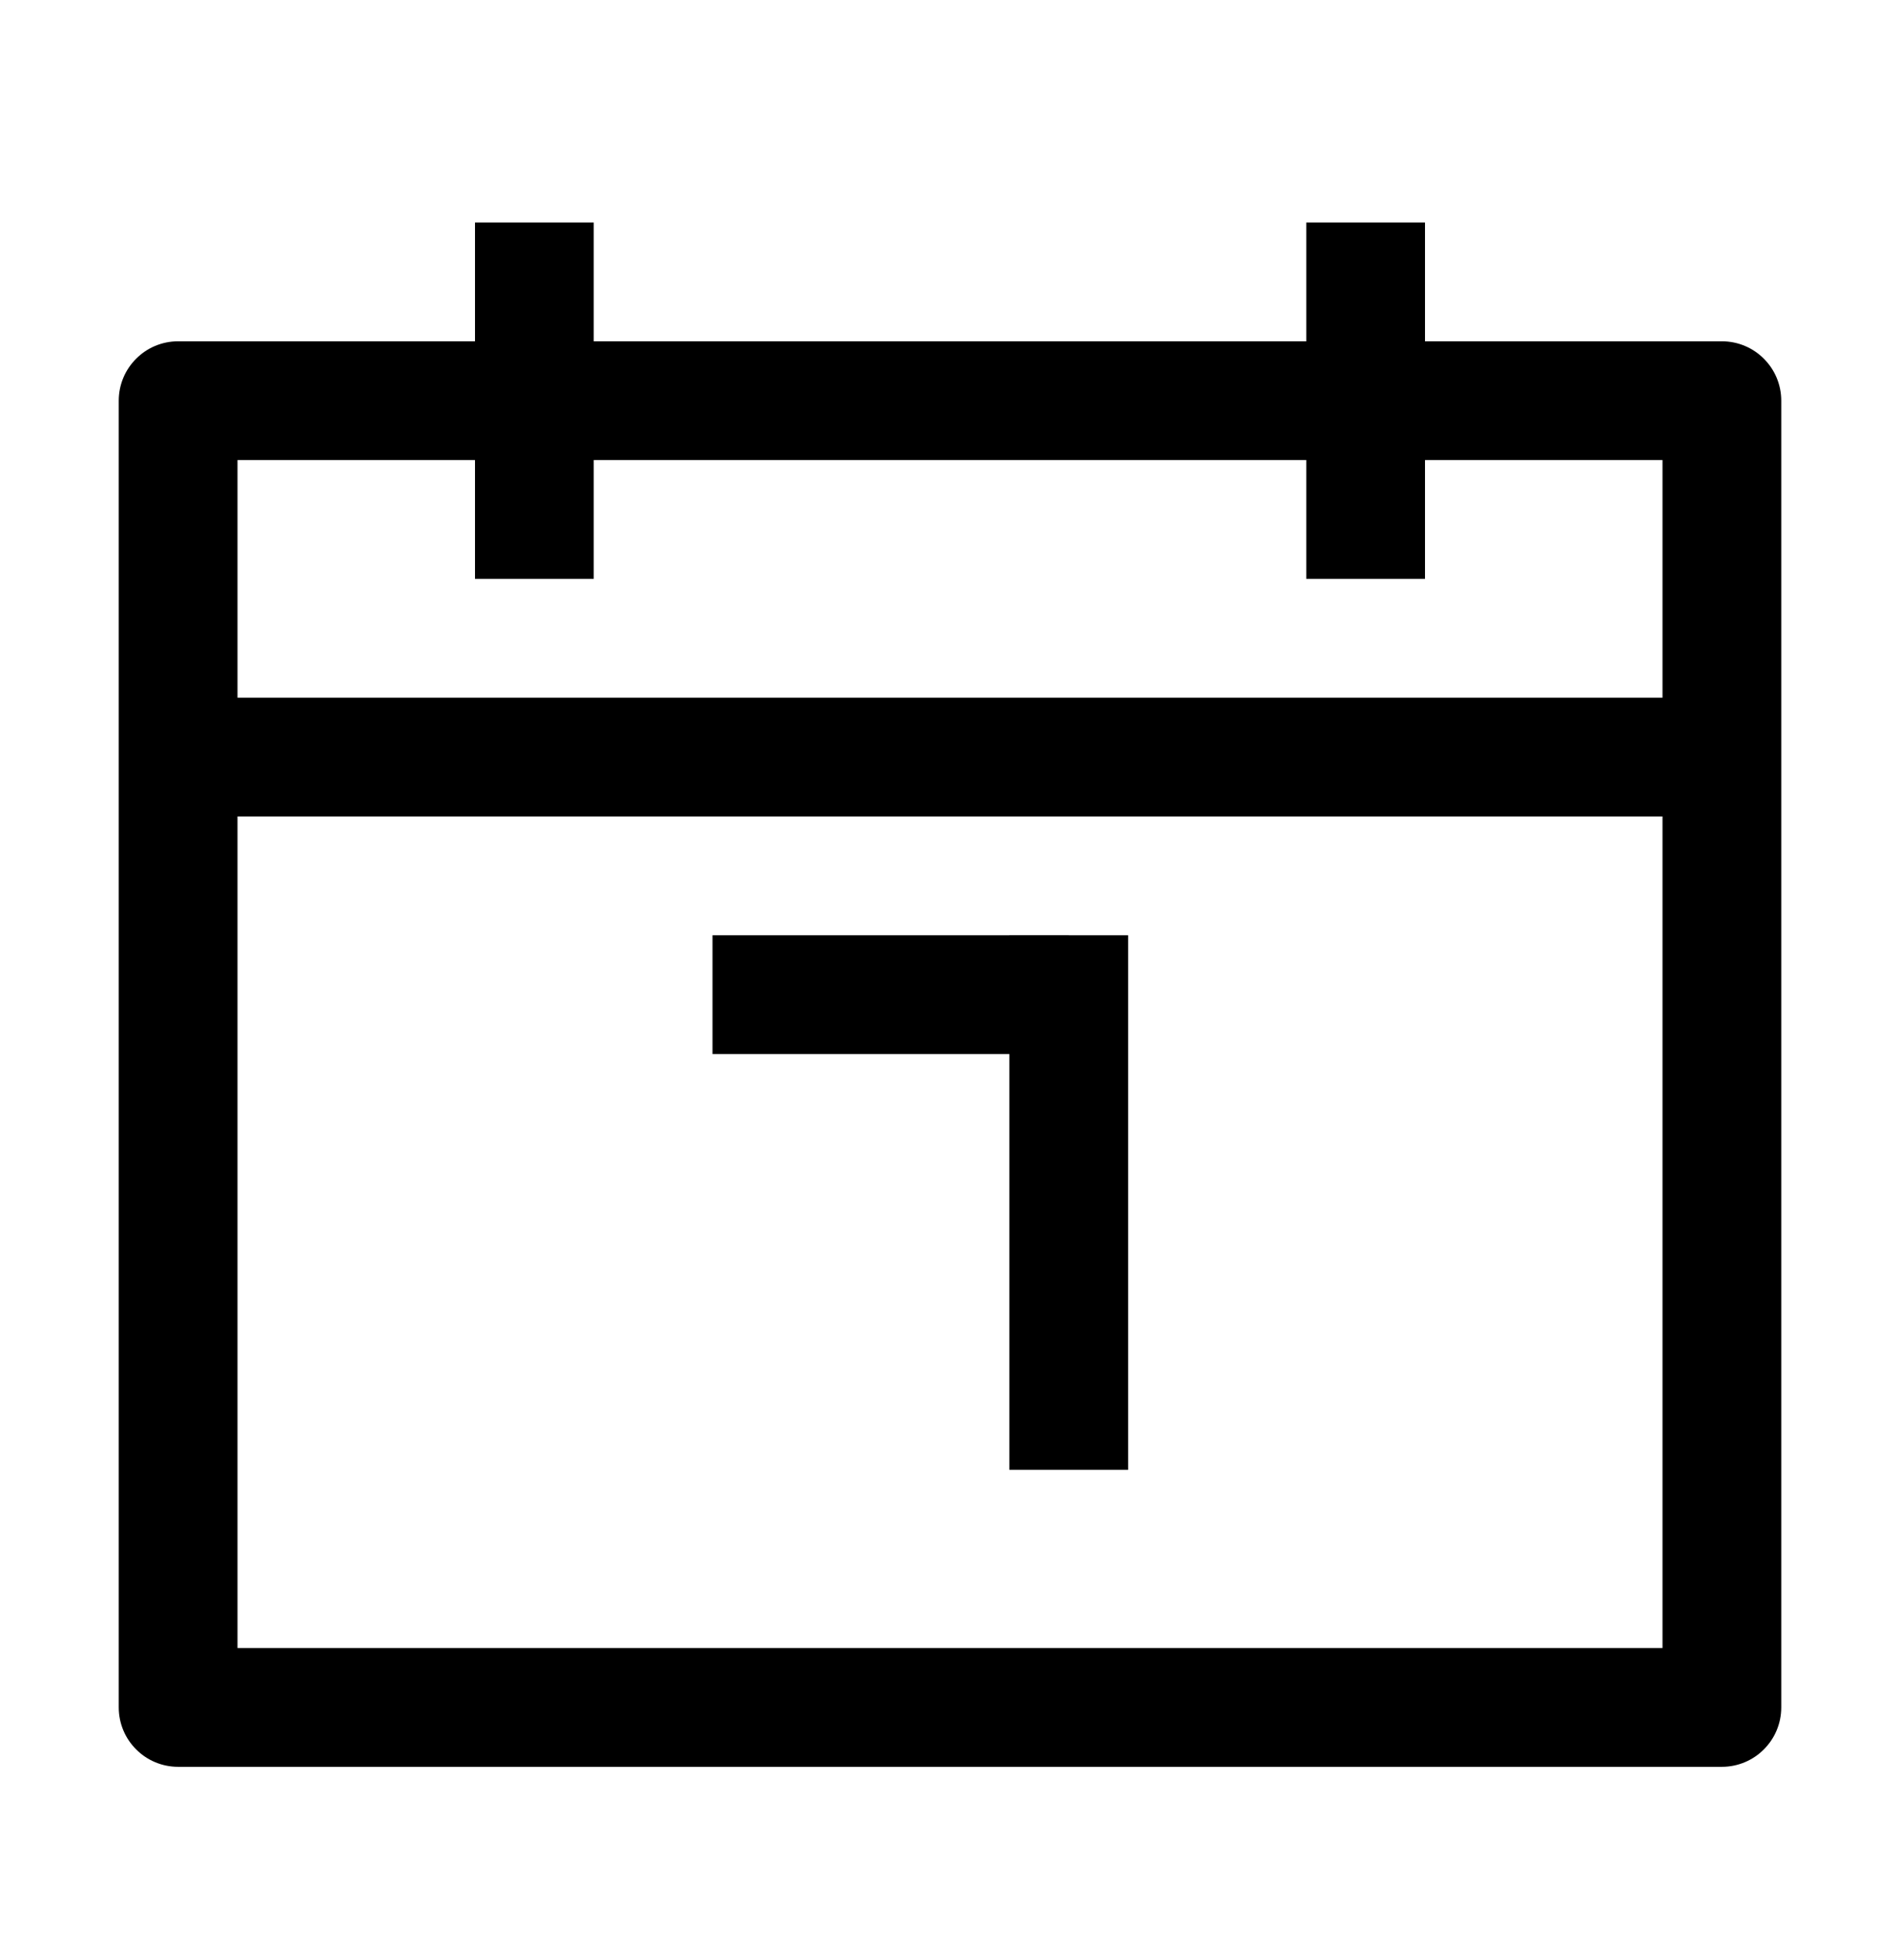 <?xml version="1.0" encoding="UTF-8"?>
<svg width="32px" height="33px" viewBox="0 0 32 33" version="1.1" xmlns="http://www.w3.org/2000/svg" xmlns:xlink="http://www.w3.org/1999/xlink">
    <!-- Generator: Sketch 52.6 (67491) - http://www.bohemiancoding.com/sketch -->
    <title>Icon05</title>
    <desc>Created with Sketch.</desc>
    <g id="快填" stroke="none" stroke-width="1" fill-rule="evenodd">
        <g id="4快填-copy-3" transform="translate(-1859, -937)" fill-rule="nonzero">
            <g id="内容" transform="translate(1824, 181)">
                <g id="列表内容" transform="translate(0, 158)">
                    <g id="数据展示/列表/填充--copy-3" transform="translate(0, 576)">
                        <g id="Group" transform="translate(35, 20.746)">
                            <g id="Icon05" transform="translate(0, 2)">
                                <g id="Group-2">
                                    <path d="M24,5 L29,5 C29.552,5 30,5.448 30,6 L30,28 C30,28.552 29.552,29 29,29 L3,29 C2.448,29 2,28.552 2,28 L2,6 C2,5.448 2.448,5 3,5 L8,5 L8,3 L10,3 L10,5 L22,5 L22,3 L24,3 L24,5 Z M24,7 L24,9 L22,9 L22,7 L10,7 L10,9 L8,9 L8,7 L4,7 L4,27 L28,27 L28,7 L24,7 Z M4,11 L28,11 L28,13 L4,13 L4,11 Z" id="Combined-Shape"></path>
                                    <rect id="矩形" x="12" y="15" width="6" height="2"></rect>
                                    <rect id="矩形" x="17" y="15" width="2" height="9"></rect>
                                </g>
                            </g>
                        </g>
                    </g>
                </g>
            </g>
        </g>
    </g>
</svg>

